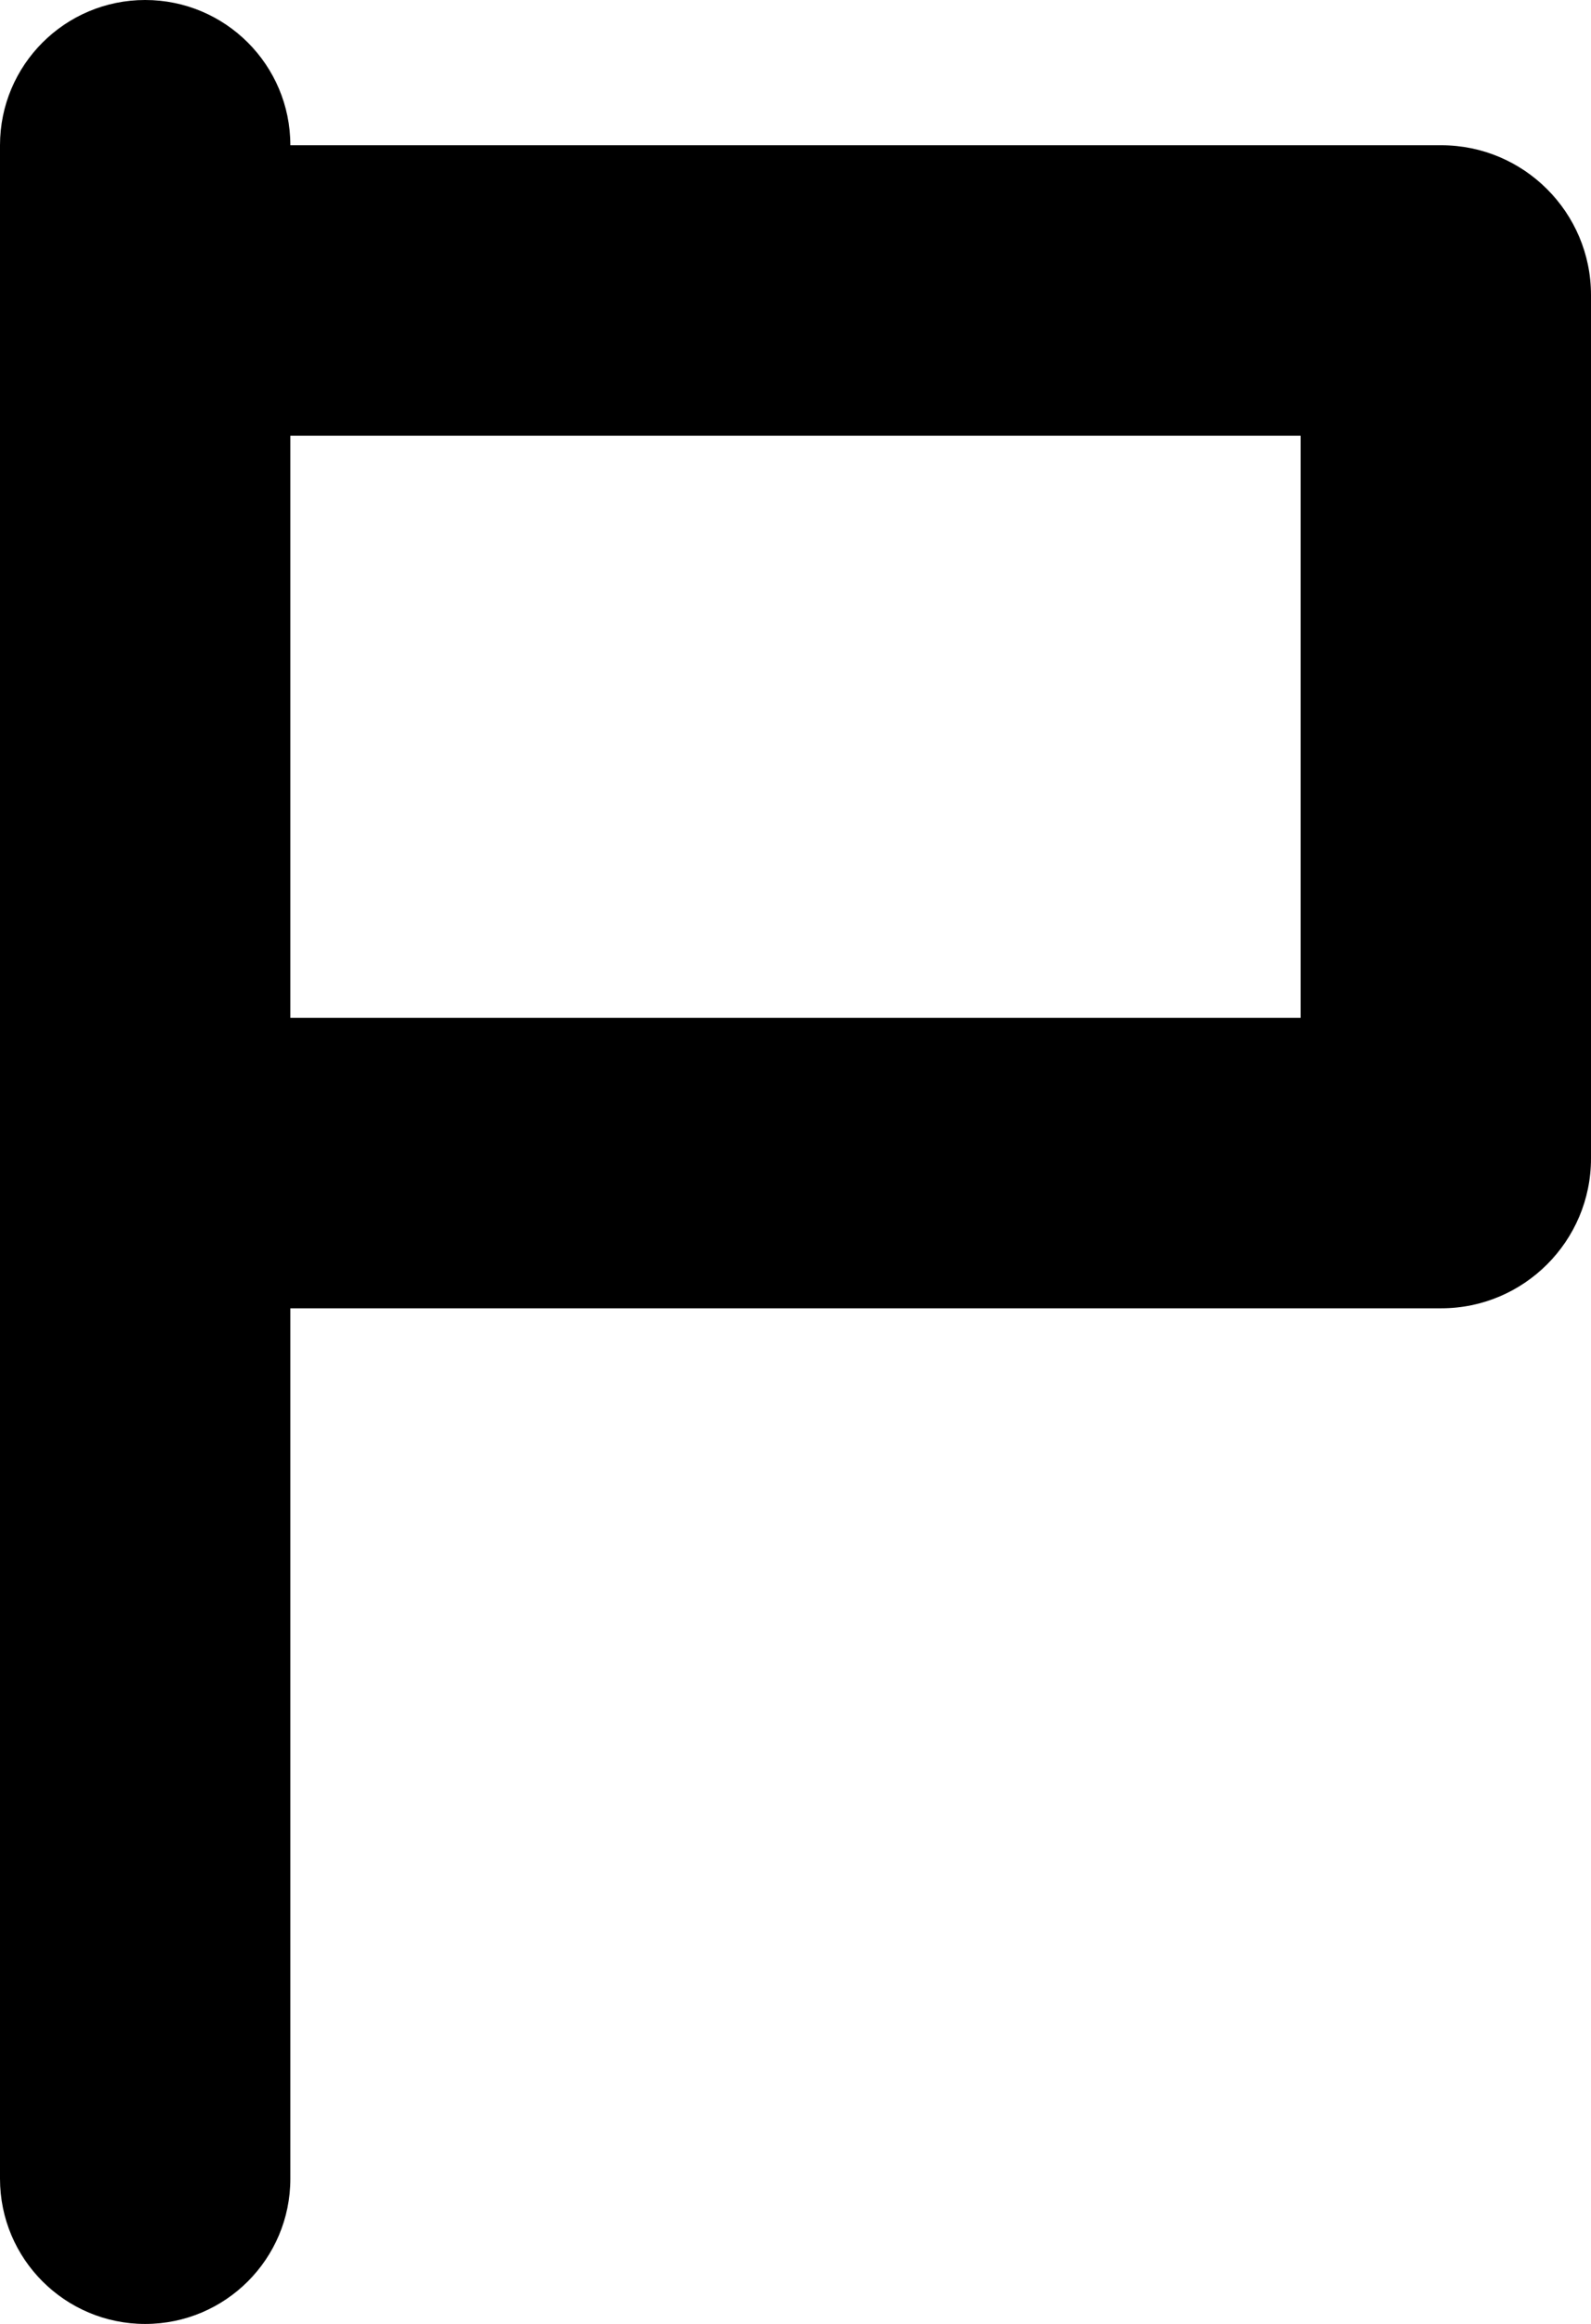 <?xml version="1.0" encoding="utf-8"?>
<!-- Generator: Adobe Illustrator 19.0.0, SVG Export Plug-In . SVG Version: 6.00 Build 0)  -->
<svg version="1.1" id="flag_x5F_empty" xmlns="http://www.w3.org/2000/svg" xmlns:xlink="http://www.w3.org/1999/xlink" x="0px"
	 y="0px" viewBox="0 0 350.693 512" enable-background="new 0 0 350.693 512" xml:space="preserve">
<path d="M317.693,32H64C64,14.327,49.673,0,32,0S0,14.327,0,32v33v190.238V480c0,17.673,14.327,32,32,32s32-14.327,32-32
	V288.238h253.693c18.196,0,33-14.804,33-33V65C350.693,46.804,335.89,32,317.693,32z M286.693,224.238H64V96h222.693
	V224.238z"/>
</svg>
